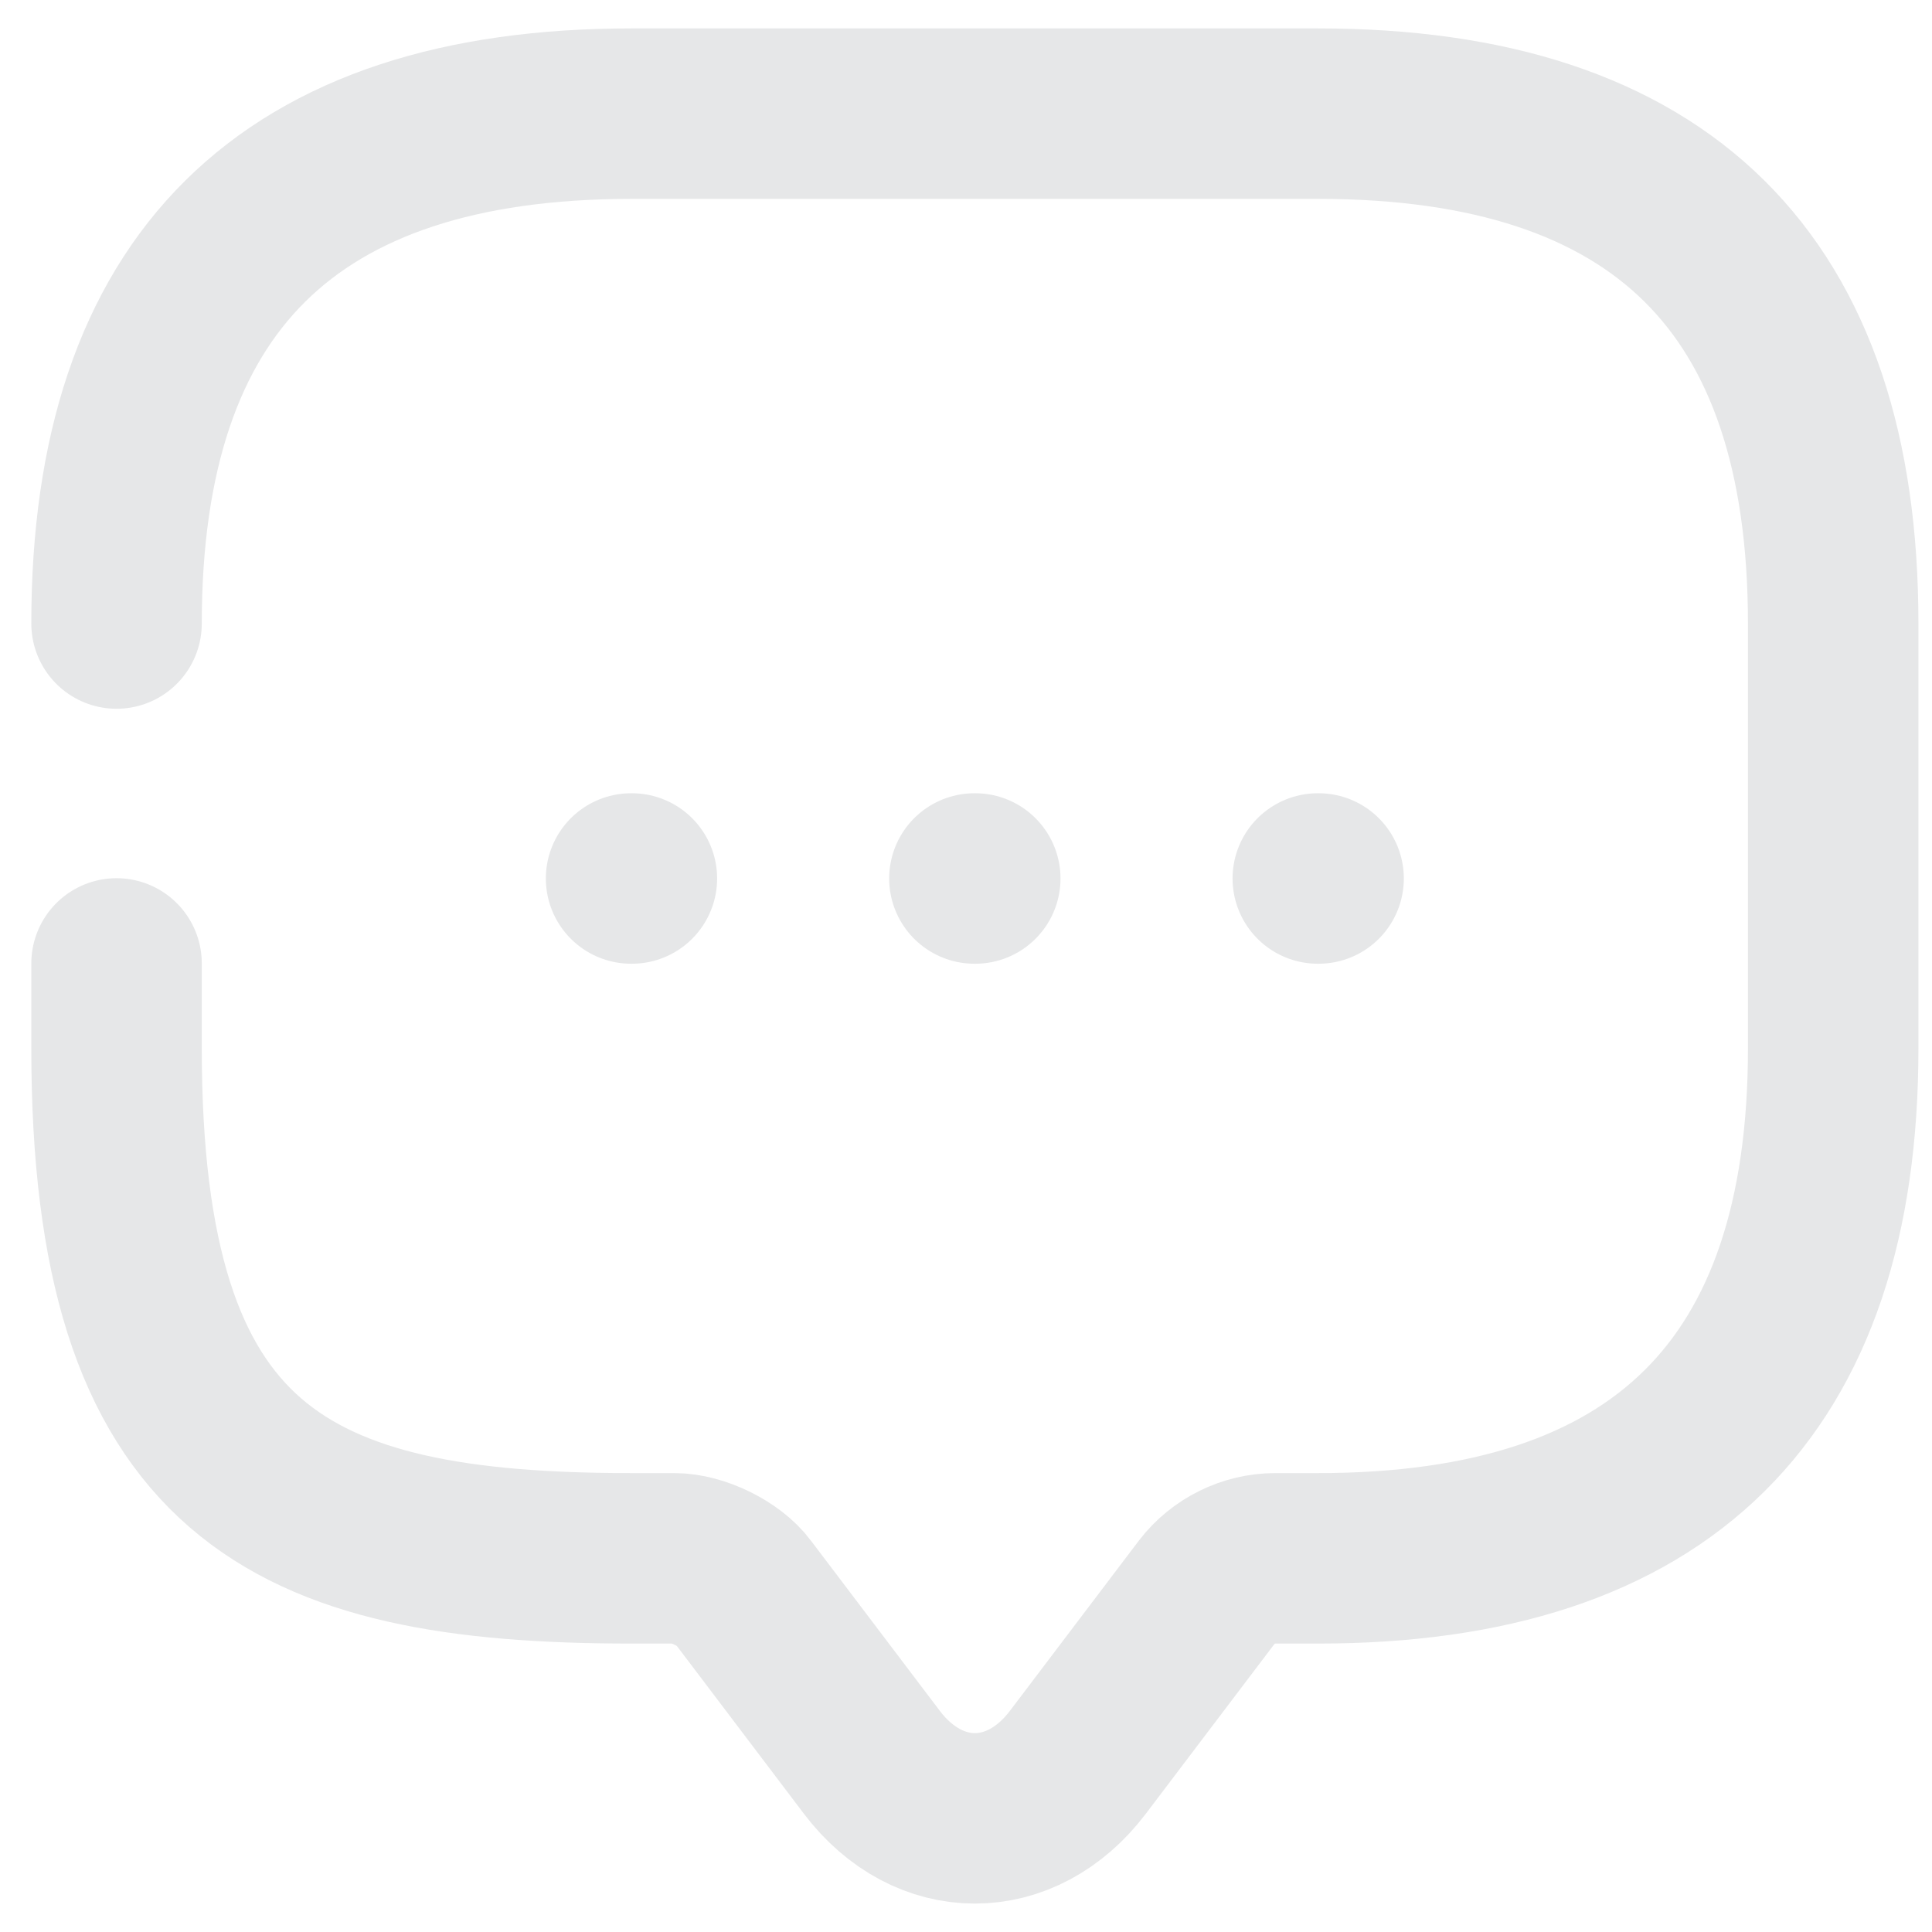 <svg width="34" height="34" viewBox="0 0 34 34" fill="none" xmlns="http://www.w3.org/2000/svg">
<path d="M2.051 10.973C2.051 4.991 5.072 2 11.114 2H23.198C29.24 2 32.261 4.991 32.261 10.973V18.451C32.261 24.433 29.24 27.424 23.198 27.424H22.443C21.975 27.424 21.521 27.648 21.235 28.022L18.969 31.013C17.972 32.329 16.34 32.329 15.343 31.013L13.078 28.022C12.836 27.693 12.277 27.424 11.869 27.424H11.114C5.072 27.424 2.051 25.928 2.051 18.451V16.955" stroke="#E6E7E8" stroke-width="3" stroke-miterlimit="10" stroke-linecap="round" stroke-linejoin="round"/>
<path d="M23.191 15.46H23.205" stroke="#E6E7E8" stroke-width="3" stroke-linecap="round" stroke-linejoin="round"/>
<path d="M17.148 15.46H17.163" stroke="#E6E7E8" stroke-width="3" stroke-linecap="round" stroke-linejoin="round"/>
<path d="M11.106 15.46H11.12" stroke="#E6E7E8" stroke-width="3" stroke-linecap="round" stroke-linejoin="round"/>
</svg>

